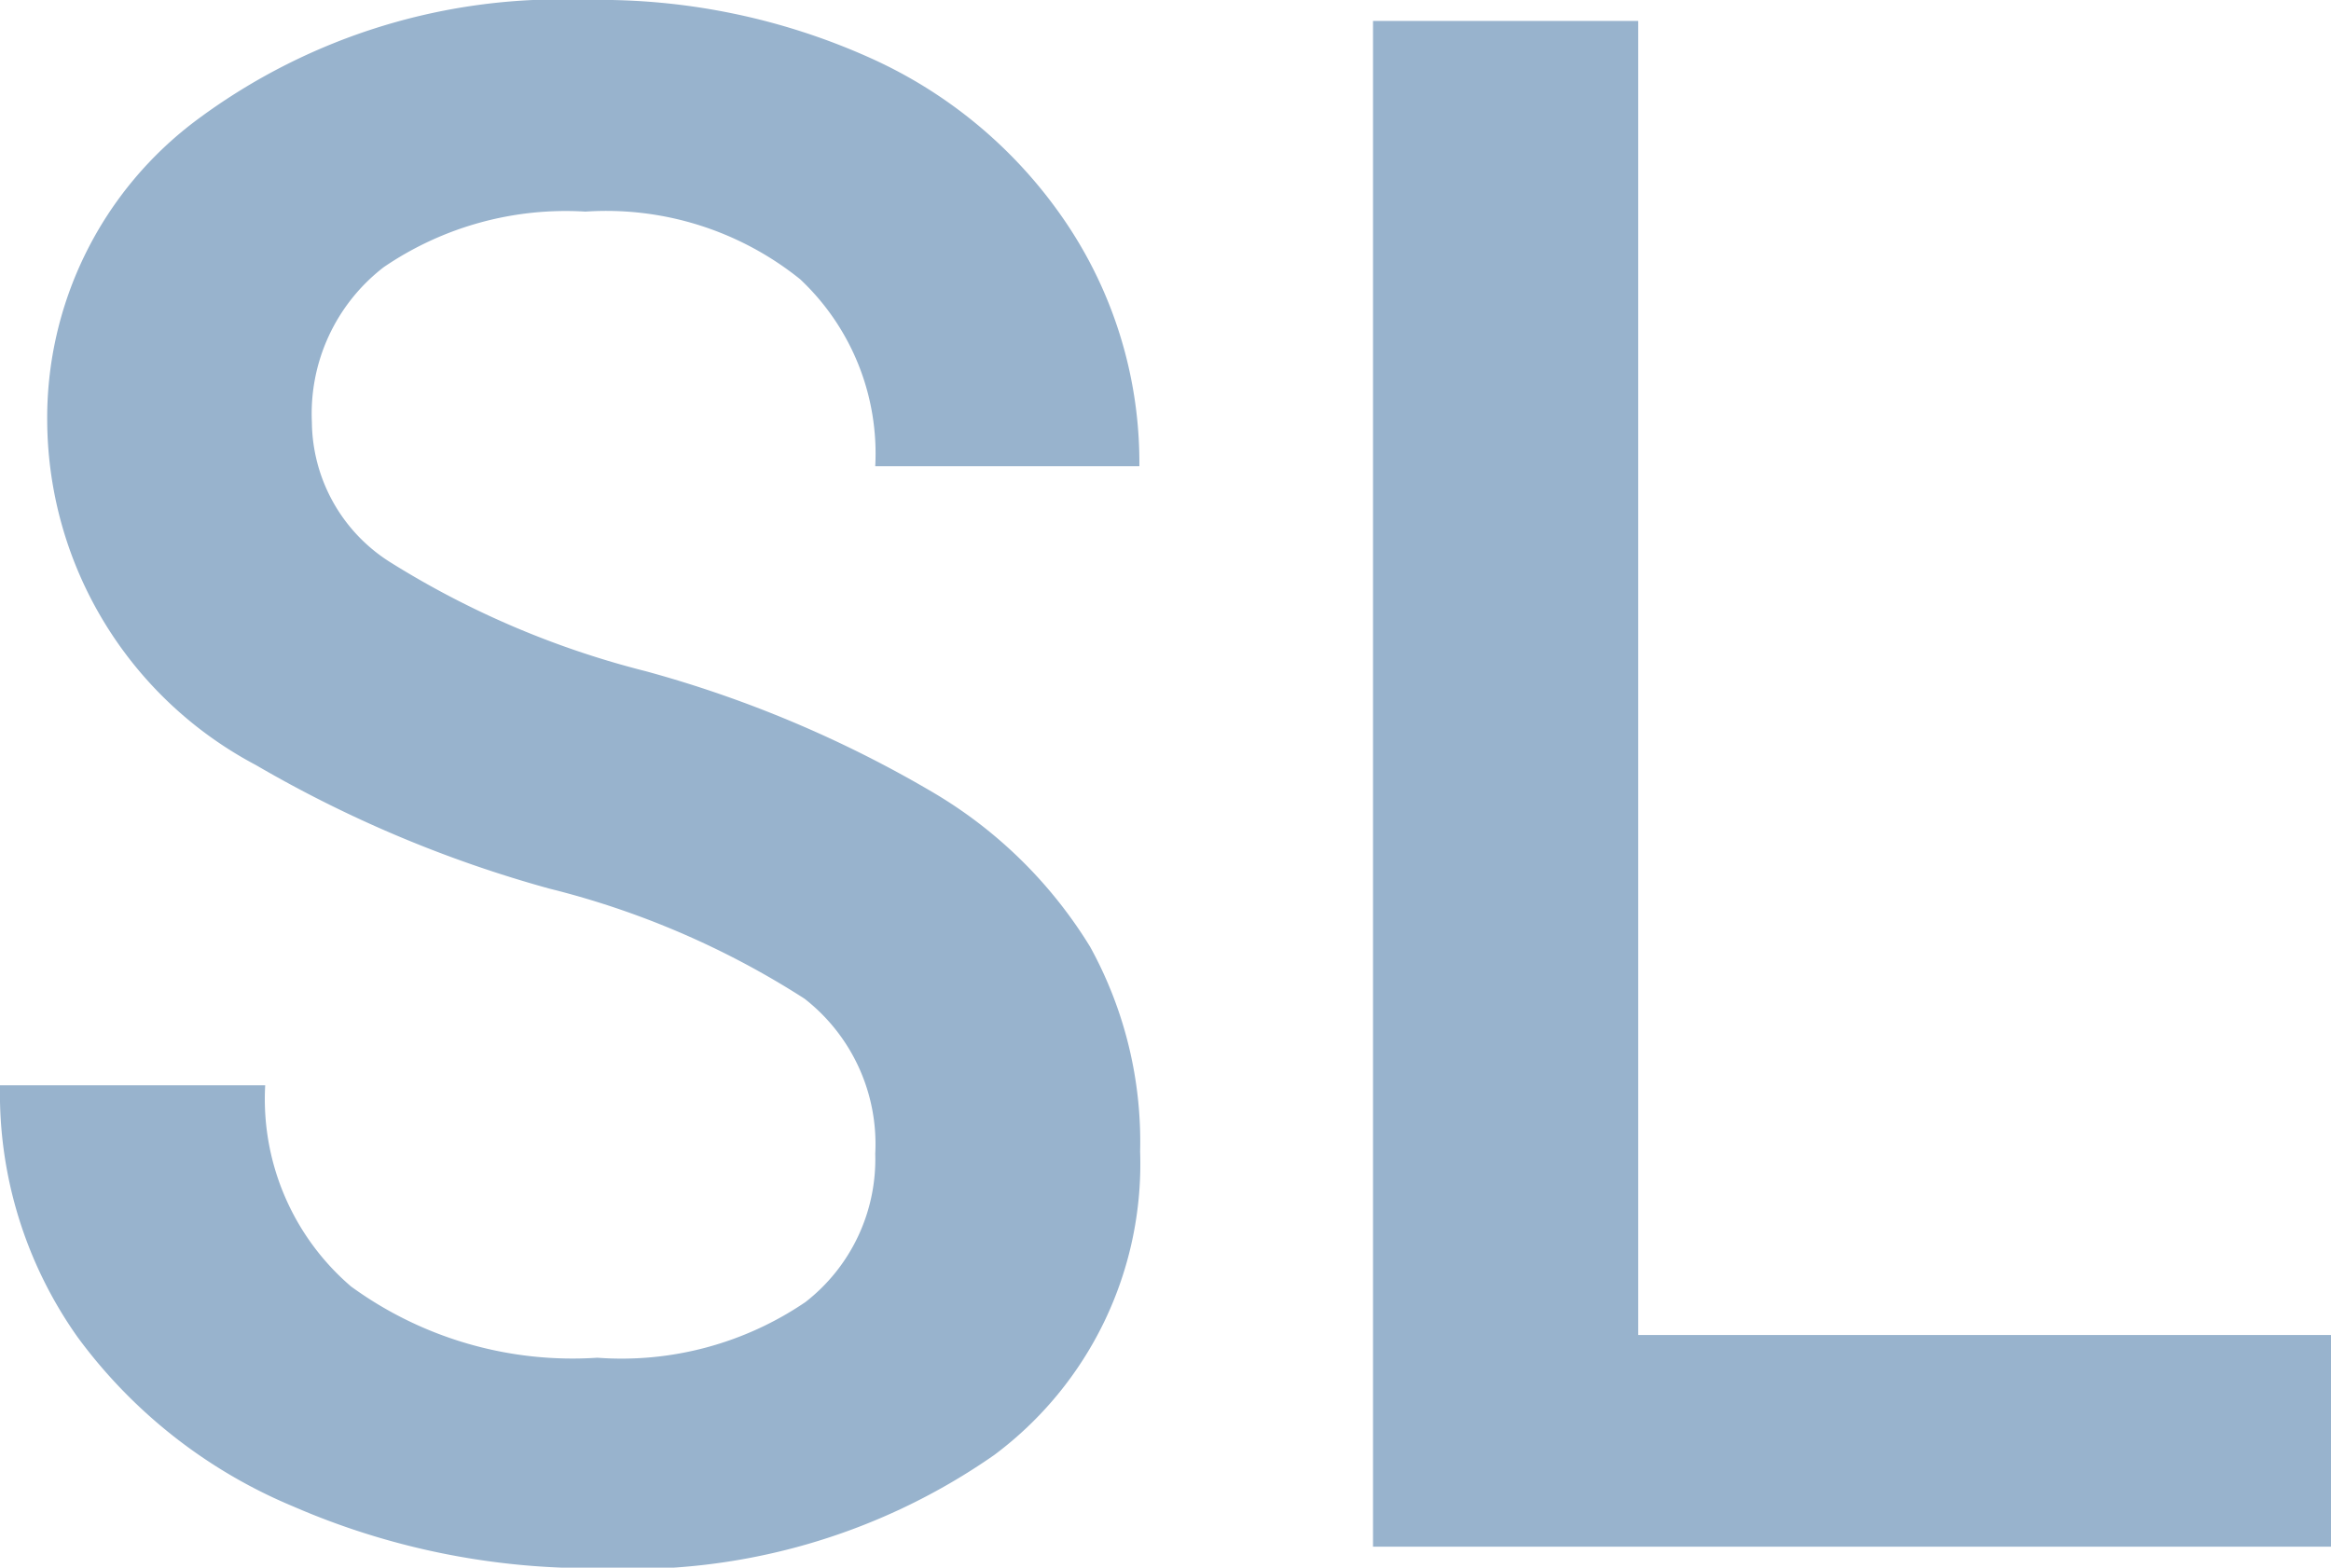 <svg xmlns="http://www.w3.org/2000/svg" width="21.719" height="14.609" viewBox="0 0 21.719 14.609">
  <path id="Контур_53" data-name="Контур 53" d="M-2.568-3.662a1.717,1.717,0,0,0-.659-1.445A7.931,7.931,0,0,0-5.605-6.133,11.483,11.483,0,0,1-8.34-7.285a3.649,3.649,0,0,1-1.943-3.184,3.465,3.465,0,0,1,1.4-2.832,5.672,5.672,0,0,1,3.638-1.113,6.145,6.145,0,0,1,2.646.547A4.344,4.344,0,0,1-.771-12.31a4,4,0,0,1,.664,2.241H-2.568a2.228,2.228,0,0,0-.7-1.743,2.882,2.882,0,0,0-2-.63,3.01,3.01,0,0,0-1.88.518,1.723,1.723,0,0,0-.669,1.445,1.559,1.559,0,0,0,.723,1.3A8.325,8.325,0,0,0-4.707-8.159,10.961,10.961,0,0,1-2.041-7.036,4.241,4.241,0,0,1-.566-5.591,3.764,3.764,0,0,1-.1-3.682,3.384,3.384,0,0,1-1.46-.854,5.909,5.909,0,0,1-5.156.2,6.946,6.946,0,0,1-7.993-.376,4.766,4.766,0,0,1-10-1.953,3.93,3.93,0,0,1-10.723-4.3h2.471a2.3,2.3,0,0,0,.8,1.875,3.507,3.507,0,0,0,2.295.664A3.047,3.047,0,0,0-3.218-2.28,1.686,1.686,0,0,0-2.568-3.662ZM4.541-1.973H11V0H2.07V-14.219H4.541Z" transform="translate(10.723 14.414)" fill="#98b3cd"/>
</svg>
